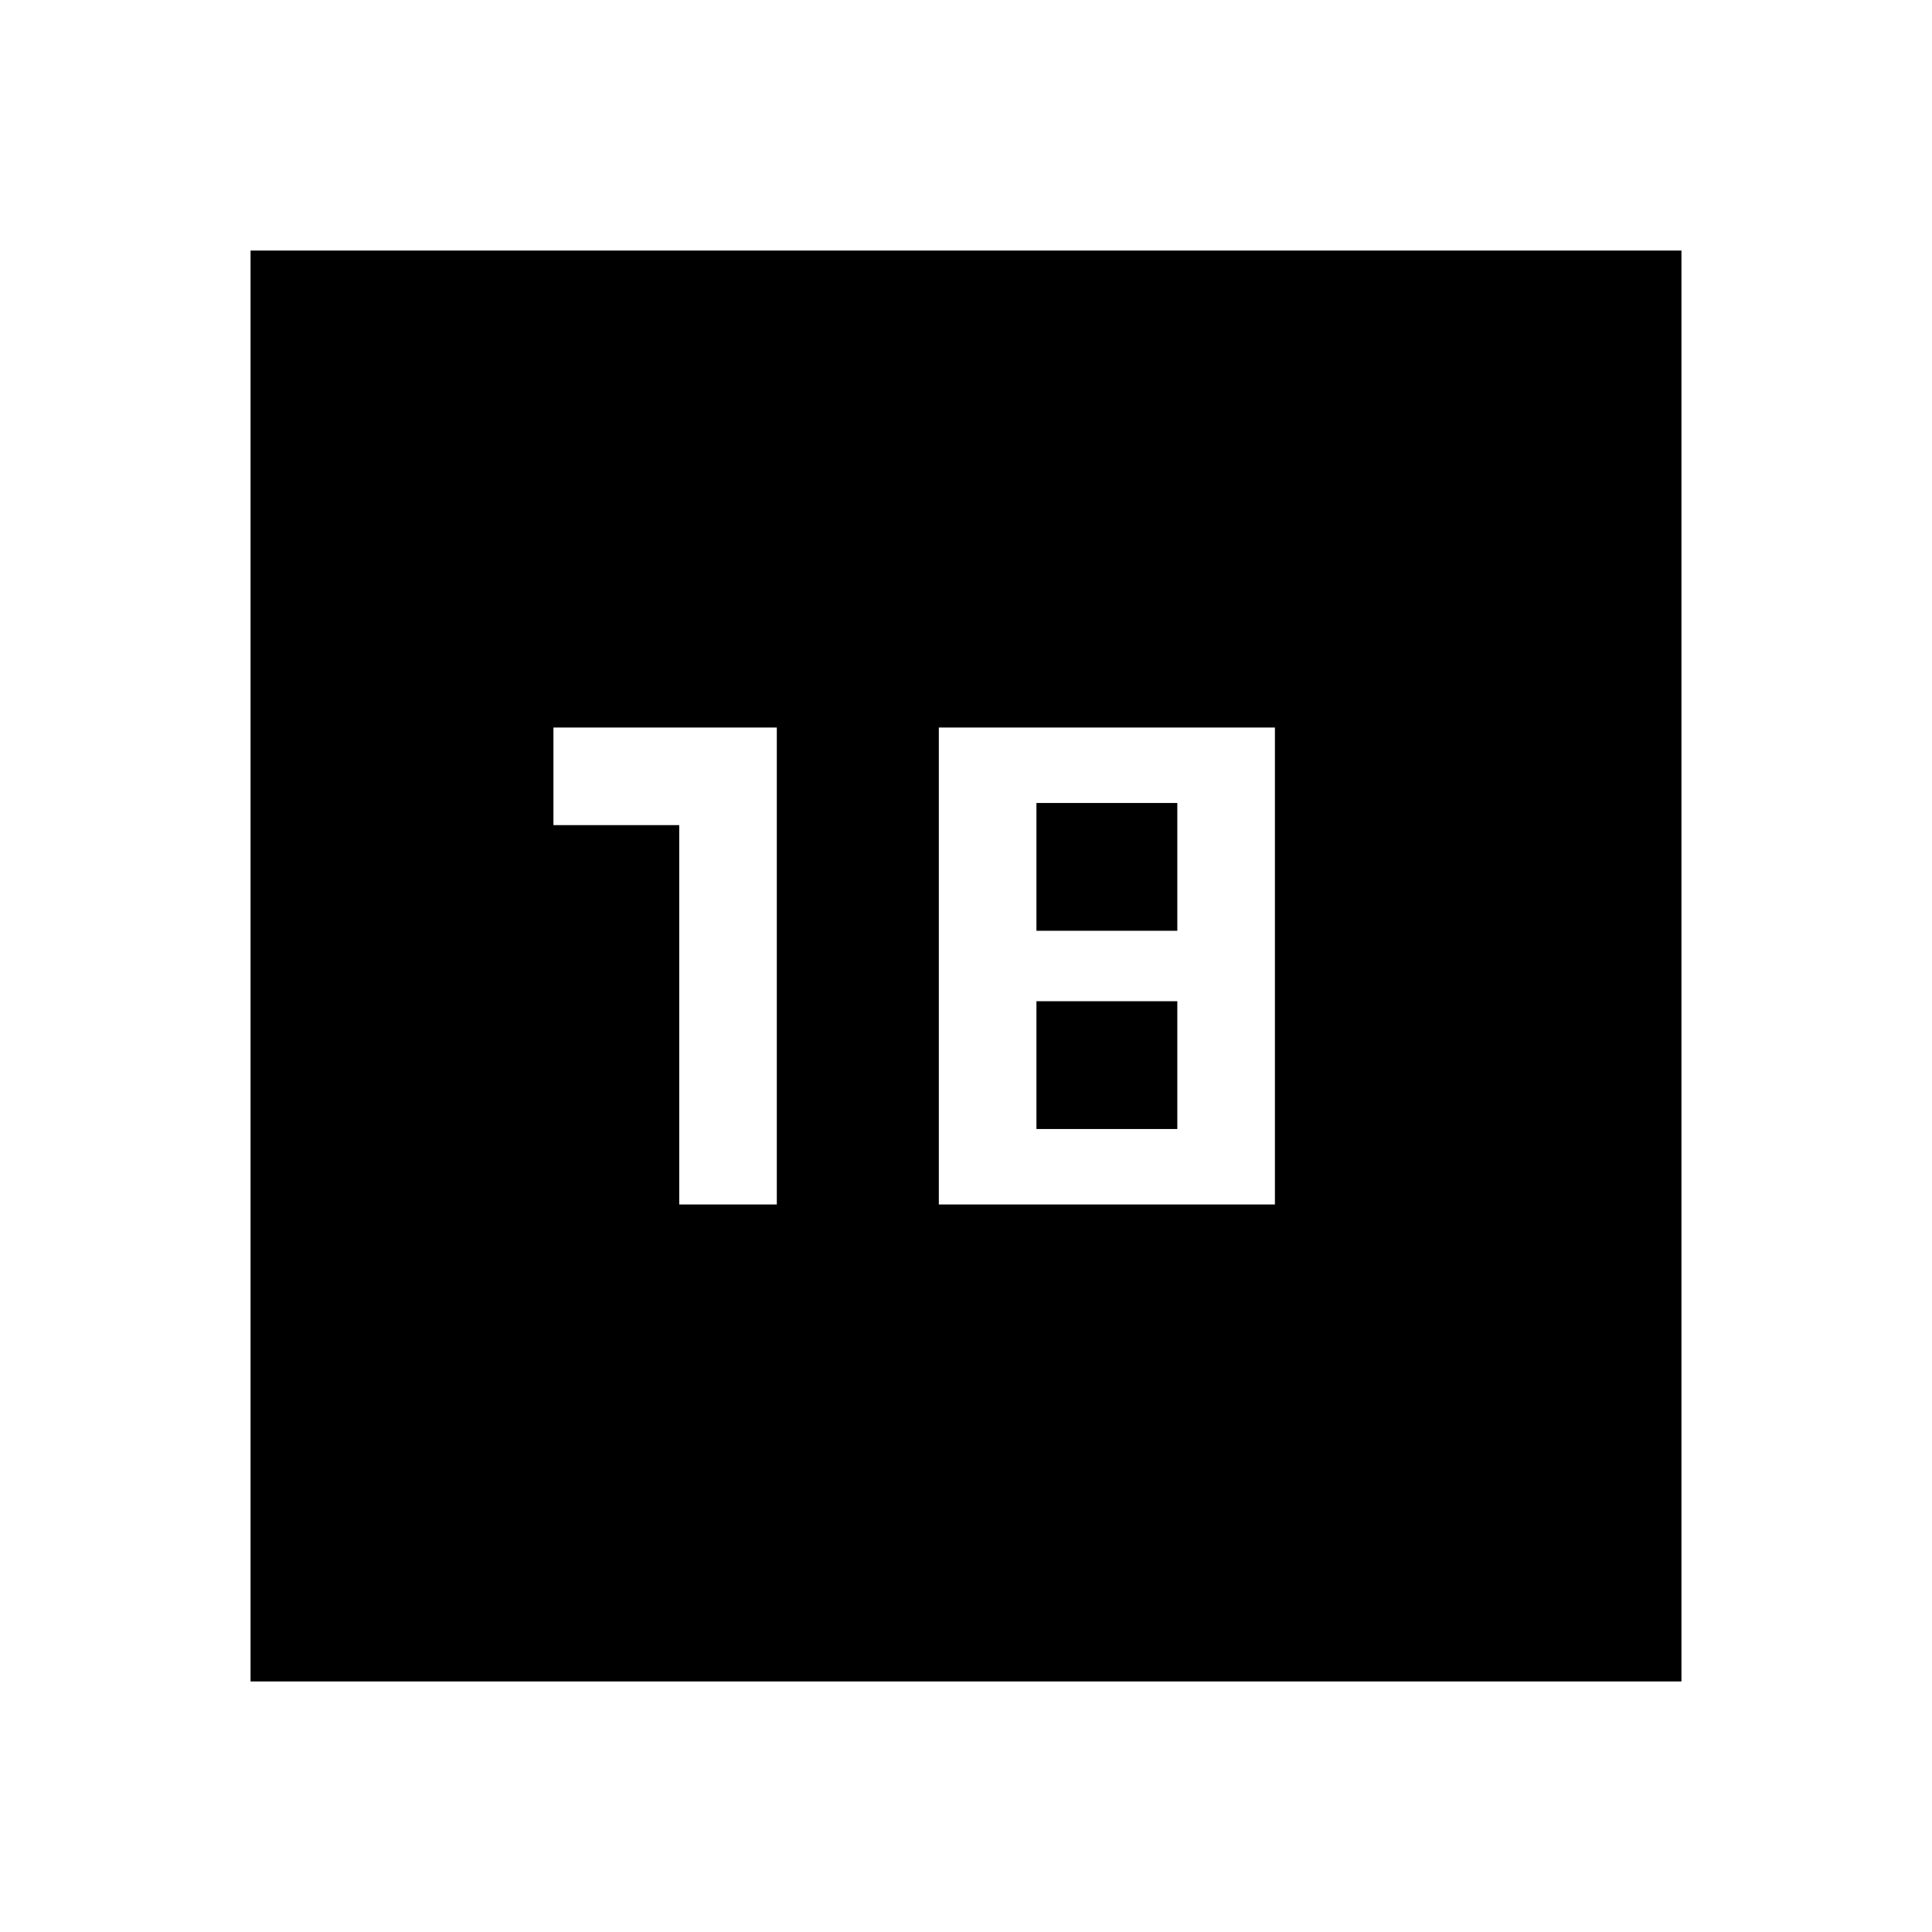 <svg xmlns="http://www.w3.org/2000/svg" height="48" viewBox="0 -960 960 960" width="48"><path d="M337.5-361.5H386v-237H275v48.5h62.5v188.5Zm129 0h167v-237h-167v237ZM515-399v-63.5h70v63.5h-70Zm0-98.5V-561h70v63.5h-70Zm-390.5 373v-711h711v711h-711Z"/></svg>